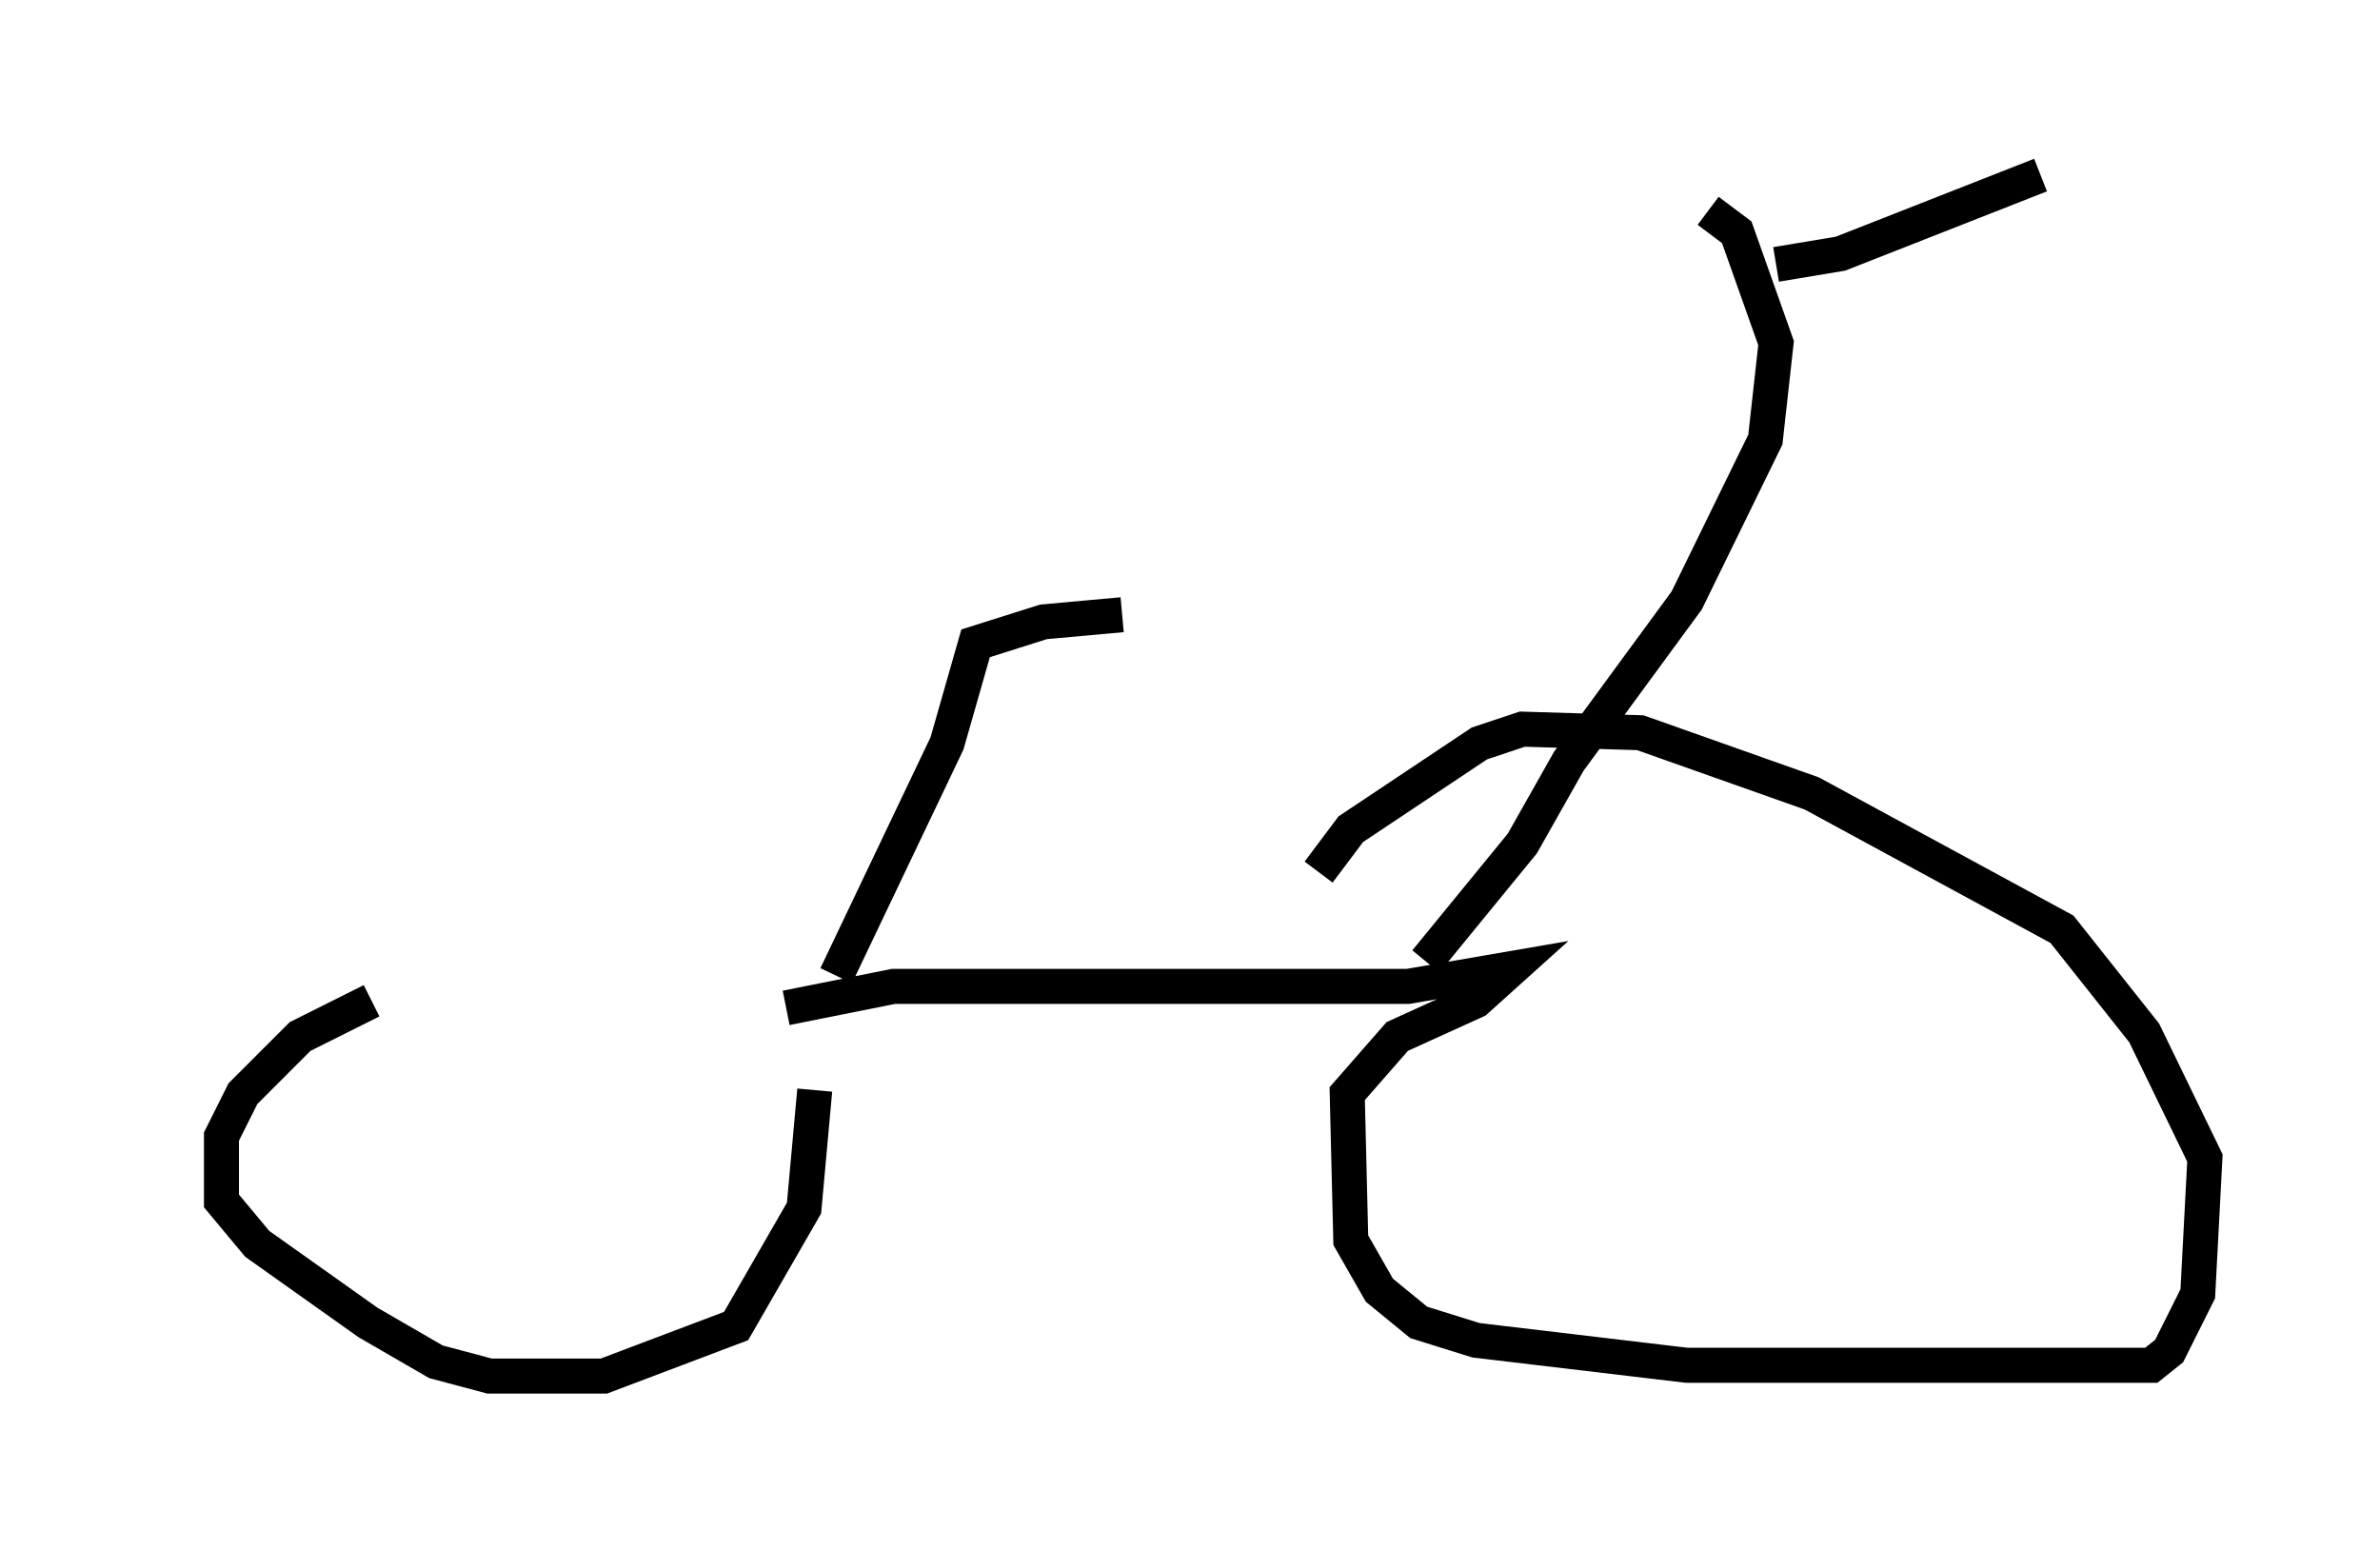 <?xml version="1.0" encoding="utf-8" ?>
<svg baseProfile="full" height="44.3" version="1.1" width="67.984" xmlns="http://www.w3.org/2000/svg" xmlns:ev="http://www.w3.org/2001/xml-events" xmlns:xlink="http://www.w3.org/1999/xlink"><defs /><rect fill="white" height="44.3" width="67.984" x="0" y="0" /><path d="M5, 28.786 m17.456, 0.0 l3.063, -0.613 14.7, 0.0 l2.96, -0.51 -1.021, 0.919 l-2.246, 1.021 -1.429, 1.633 l0.102, 4.185 0.817, 1.429 l1.123, 0.919 1.633, 0.51 l6.023, 0.715 13.271, 0.0 l0.51, -0.408 0.817, -1.633 l0.204, -3.879 -1.735, -3.573 l-2.348, -2.96 -7.146, -3.879 l-4.9, -1.735 -3.369, -0.102 l-1.225, 0.408 -3.675, 2.45 l-0.919, 1.225 m-27.052, 3.675 l-2.042, 1.021 -1.633, 1.633 l-0.613, 1.225 0.0, 1.838 l1.021, 1.225 3.165, 2.246 l1.94, 1.123 1.531, 0.408 l3.267, 0.0 3.777, -1.429 l1.94, -3.369 0.306, -3.369 m17.456, -3.675 l2.756, -3.369 1.327, -2.348 l3.369, -4.594 2.246, -4.594 l0.306, -2.756 -1.123, -3.165 l-0.817, -0.613 m1.94, 1.531 l1.838, -0.306 5.717, -2.246 m-34.402, 22.867 l3.165, -6.635 0.817, -2.858 l1.94, -0.613 2.246, -0.204 " fill="none" stroke="black" stroke-width="1" /></svg>